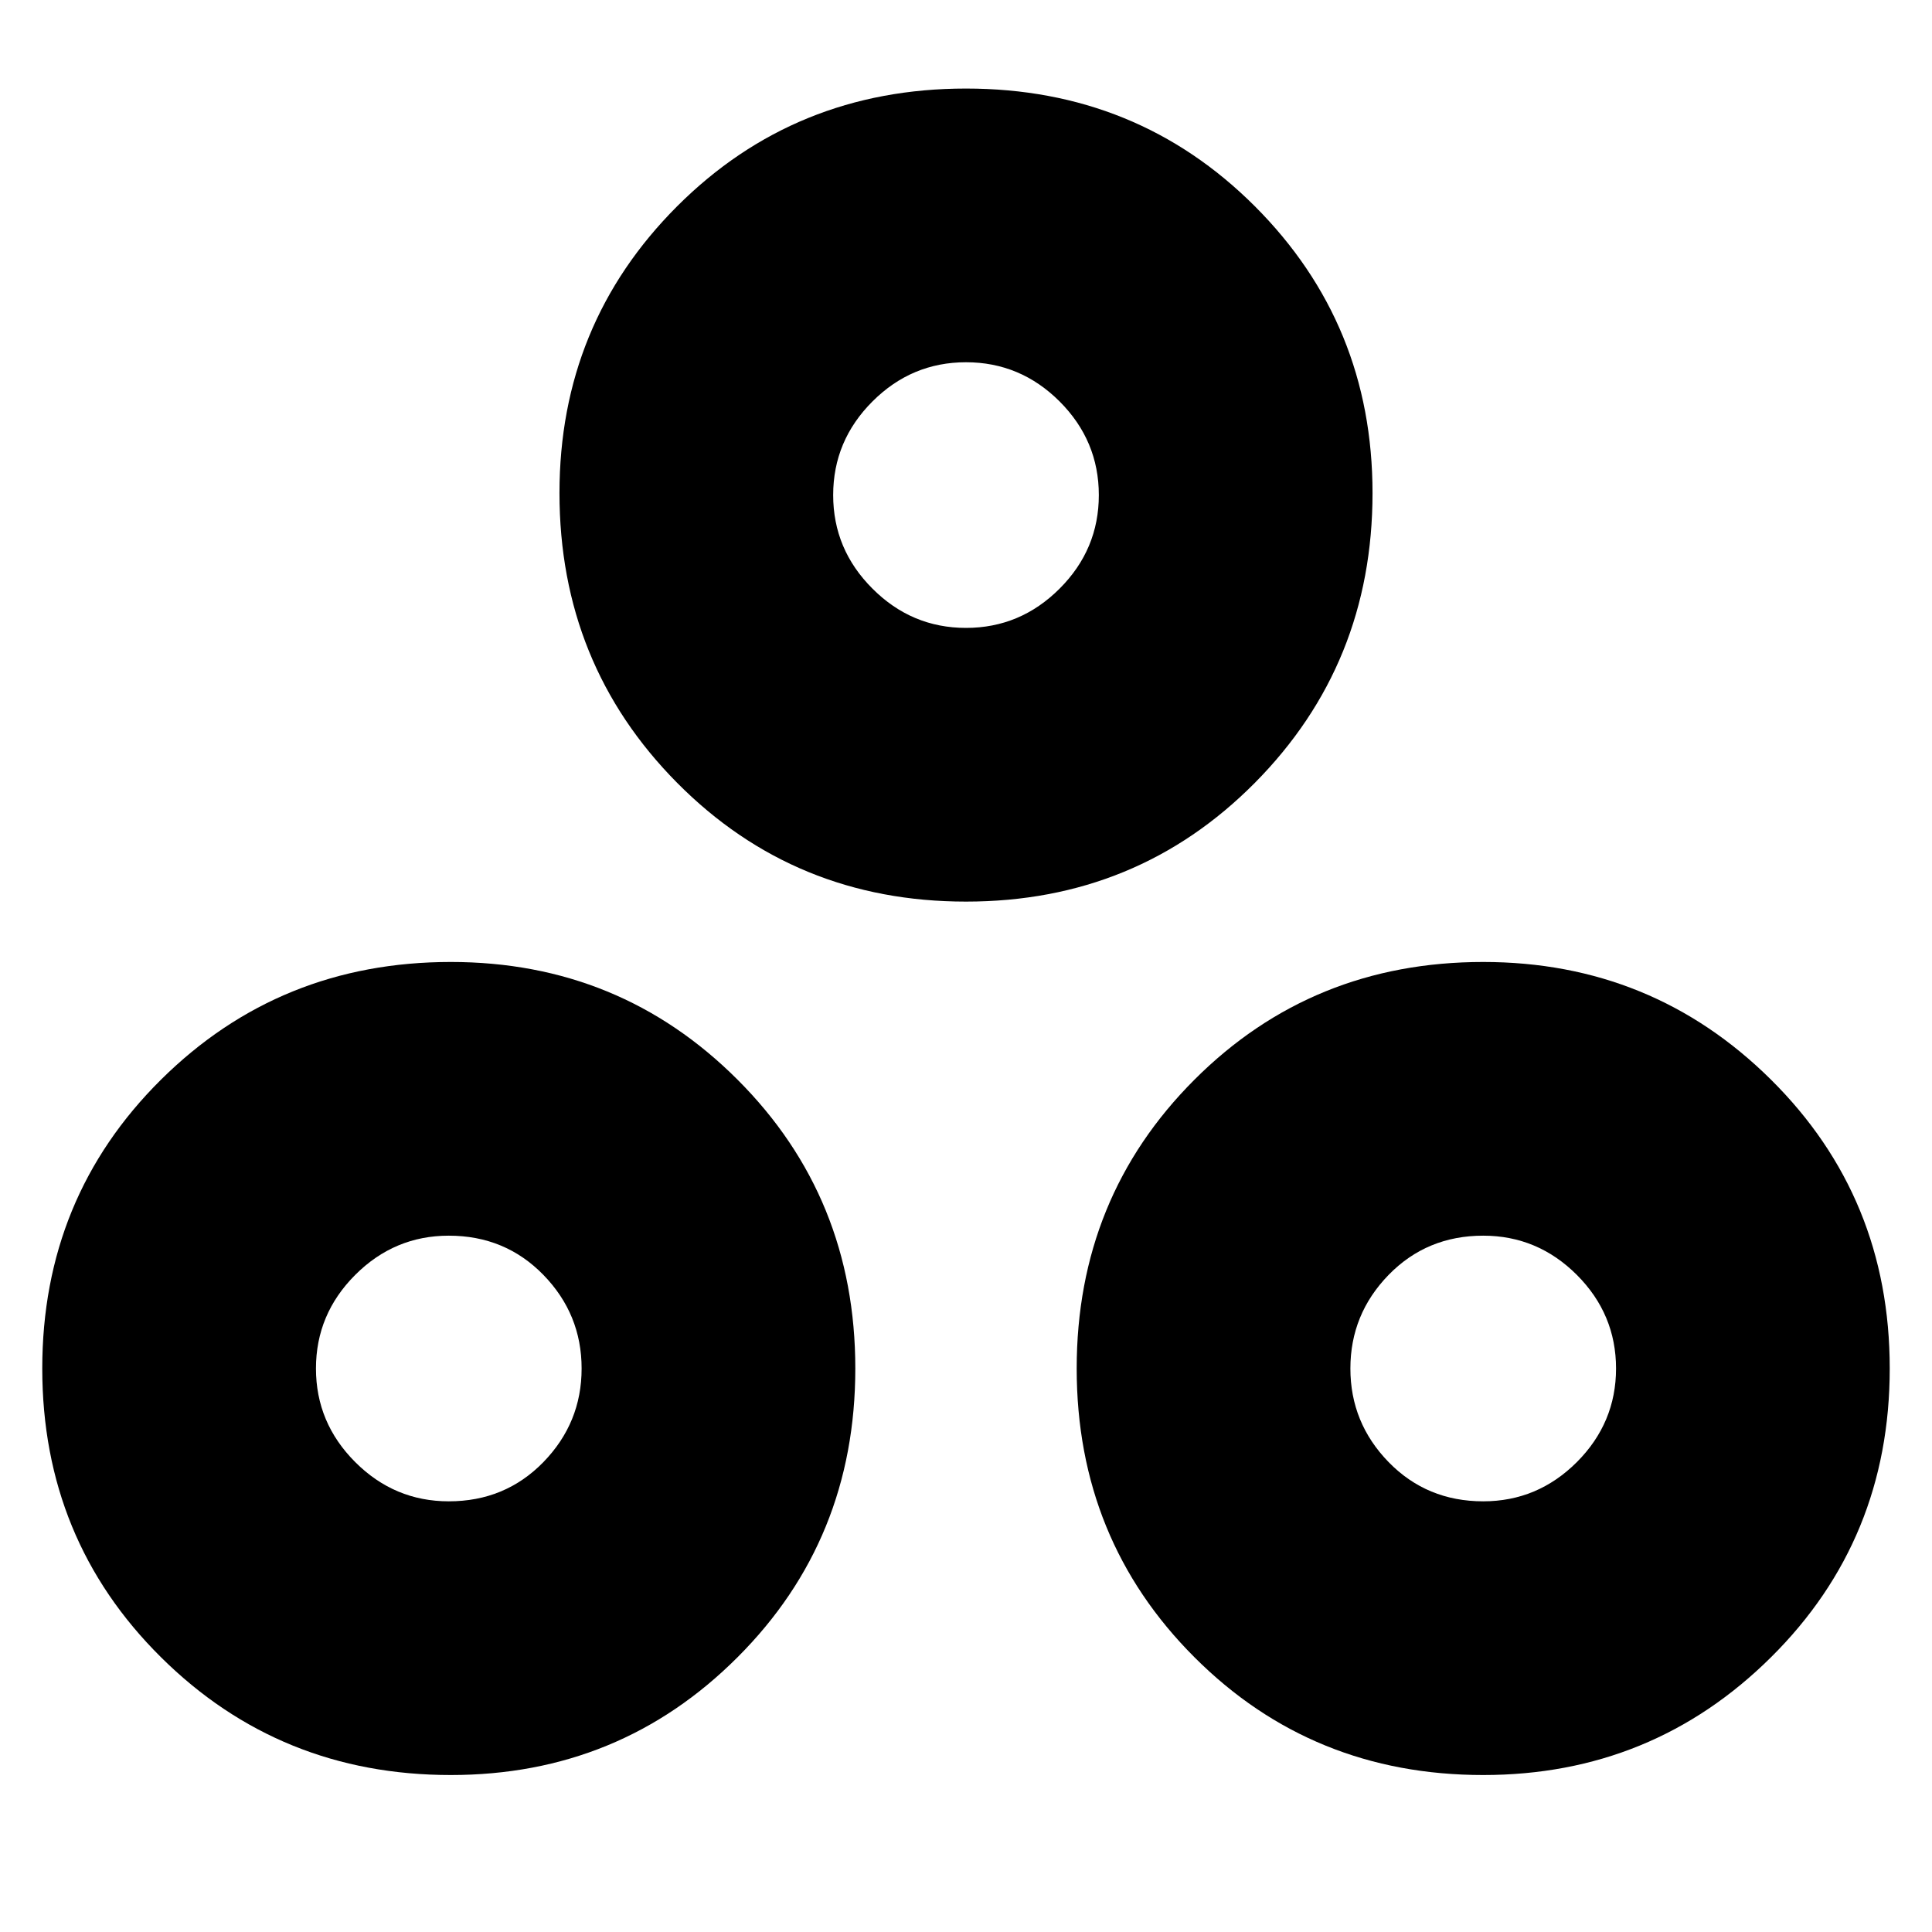 <svg xmlns="http://www.w3.org/2000/svg" height="24" width="24"><path d="M5.6 22.05q-2.125 0-3.6-1.463Q.525 19.125.525 17T2 13.412q1.475-1.462 3.6-1.462 2.1 0 3.562 1.462 1.463 1.463 1.463 3.588t-1.463 3.587Q7.7 22.05 5.6 22.05ZM12 11.2q-2.125 0-3.588-1.475Q6.95 8.25 6.95 6.125q0-2.1 1.462-3.563Q9.875 1.1 12 1.1t3.588 1.462q1.462 1.463 1.462 3.563 0 2.125-1.462 3.6Q14.125 11.2 12 11.2Zm6.425 10.85q-2.125 0-3.587-1.463-1.463-1.462-1.463-3.587t1.463-3.588q1.462-1.462 3.587-1.462 2.1 0 3.575 1.462 1.475 1.463 1.475 3.588T22 20.587q-1.475 1.463-3.575 1.463ZM12 7.8q.675 0 1.163-.488.487-.487.487-1.162 0-.675-.487-1.163Q12.675 4.5 12 4.5t-1.162.487q-.488.488-.488 1.163t.488 1.162Q11.325 7.8 12 7.8ZM5.575 18.65q.7 0 1.175-.487.475-.488.475-1.163t-.475-1.163q-.475-.487-1.175-.487-.675 0-1.162.487-.488.488-.488 1.163t.488 1.163q.487.487 1.162.487Zm12.85 0q.675 0 1.163-.487.487-.488.487-1.163t-.487-1.163q-.488-.487-1.163-.487-.7 0-1.175.487-.475.488-.475 1.163t.475 1.163q.475.487 1.175.487ZM12 6.15ZM5.575 17Zm12.85 0Z"/></svg>